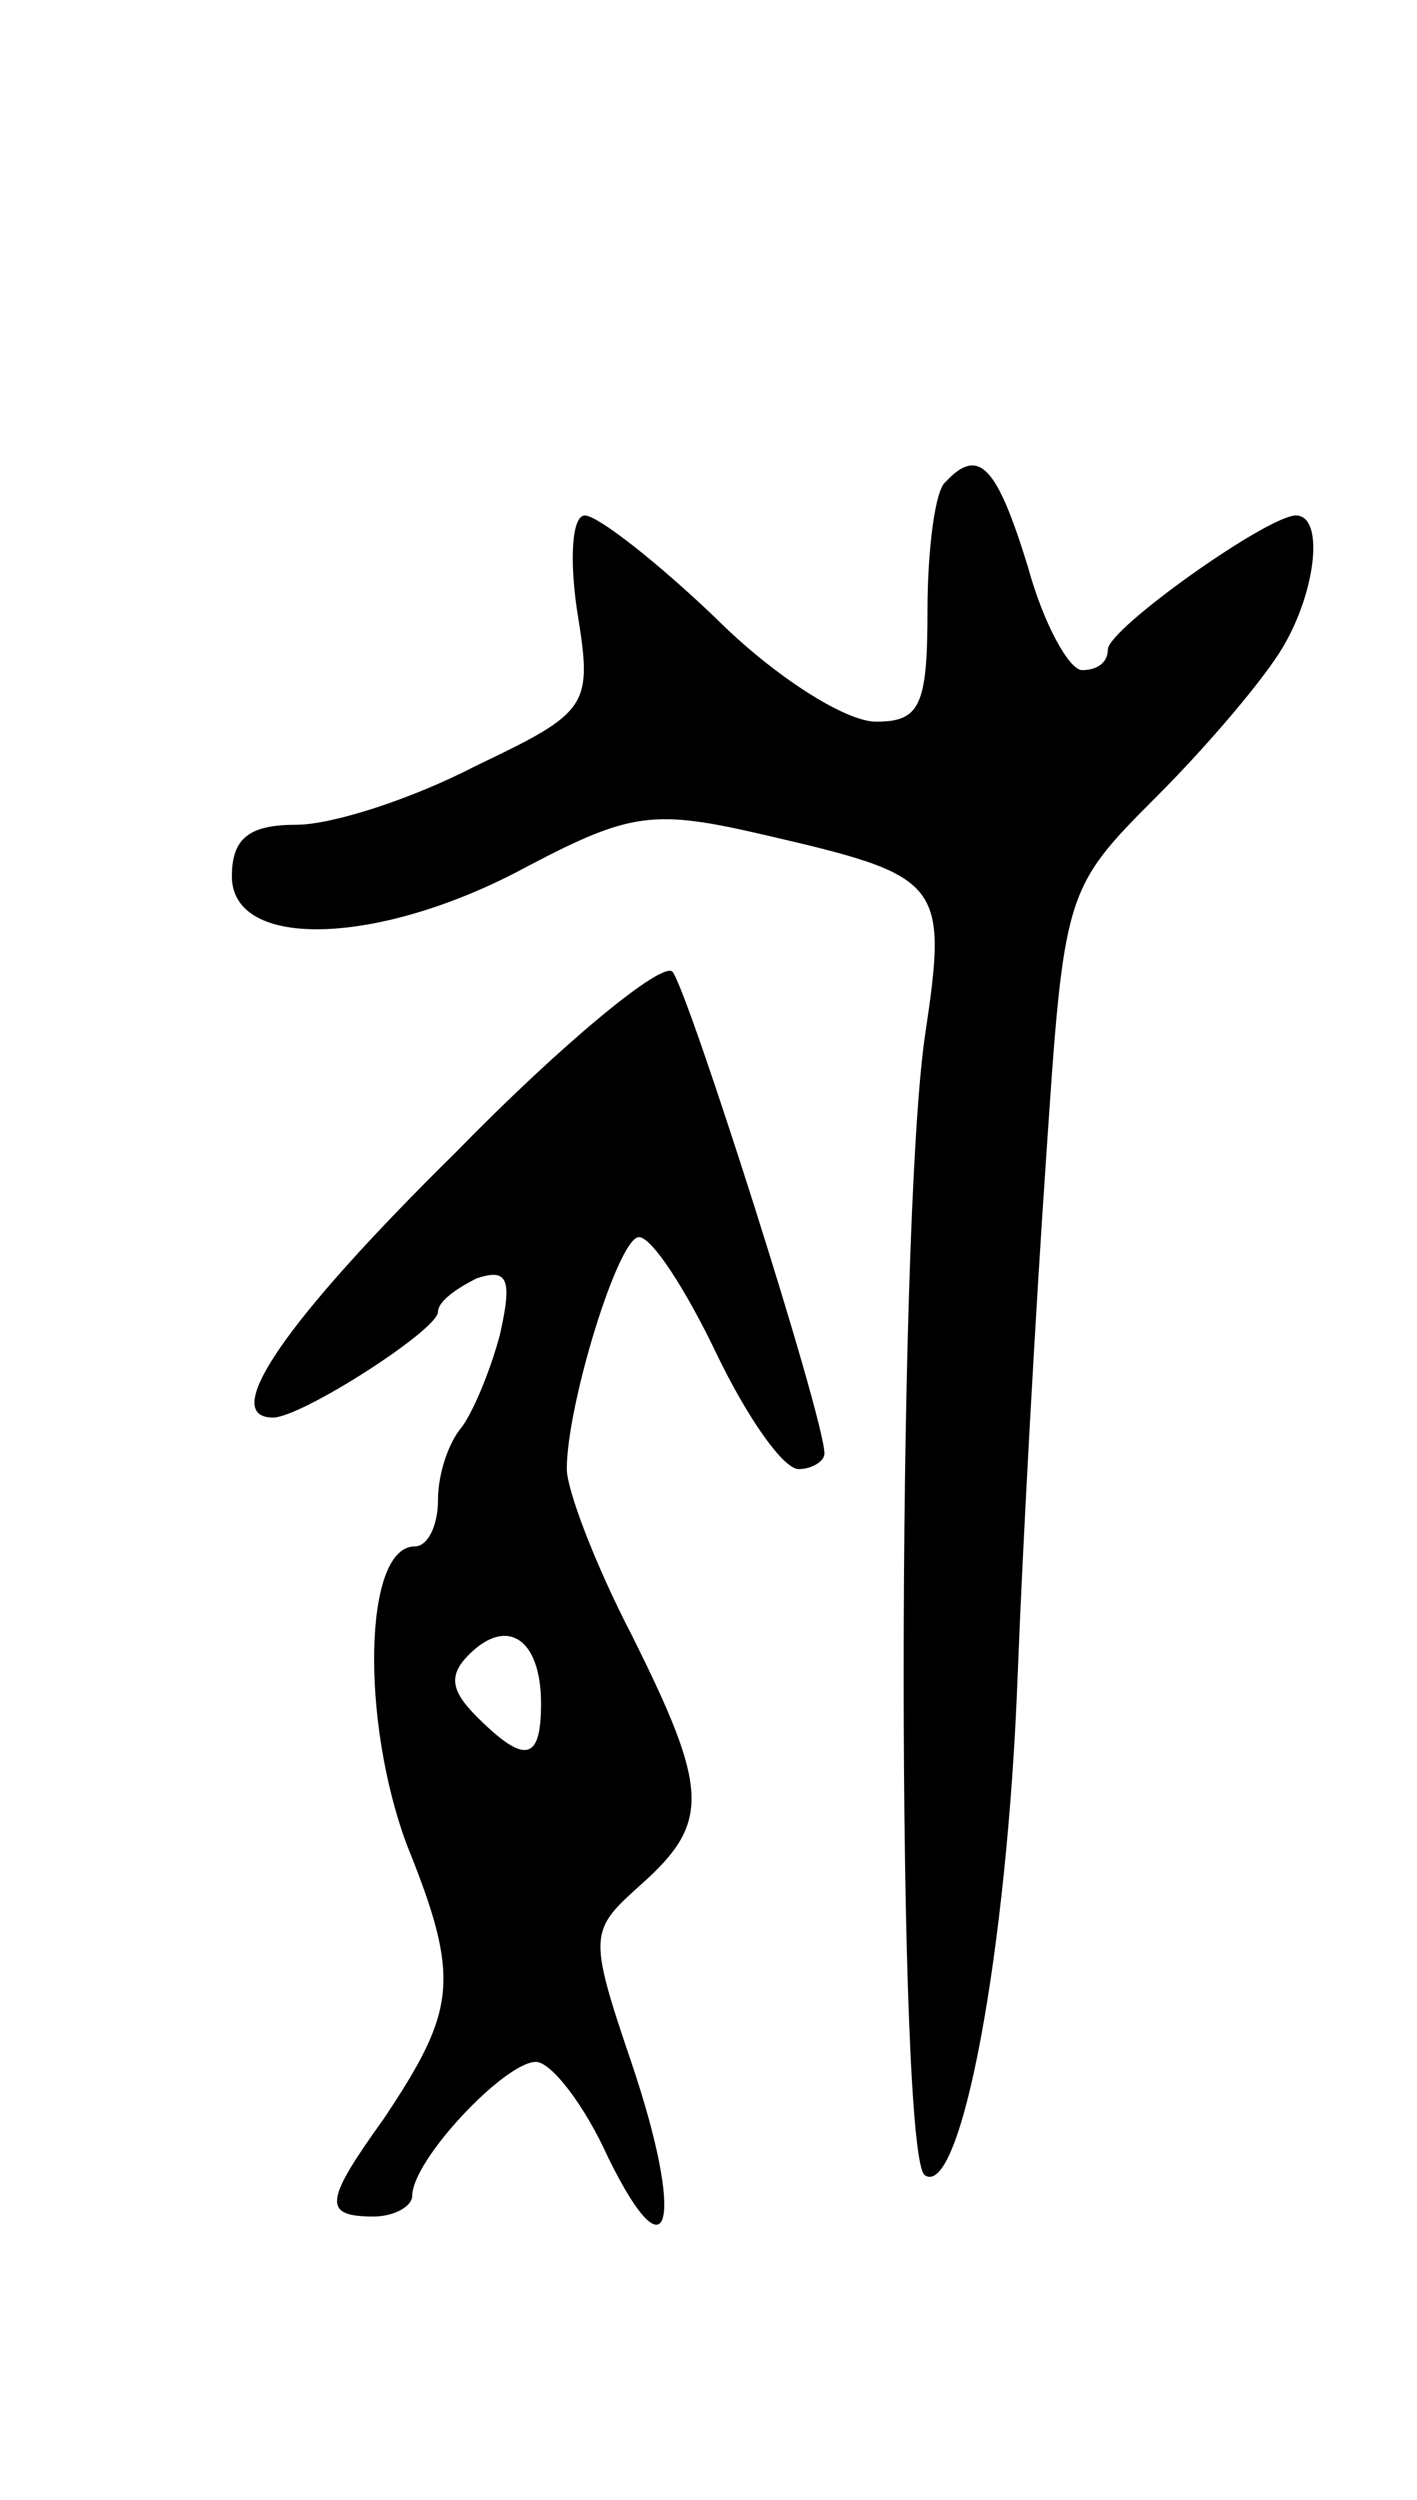 <svg version="1.0" xmlns="http://www.w3.org/2000/svg"
 width="55pt" height="97pt" viewBox="0 0 55 97"
 preserveAspectRatio="xMidYMid meet">
<g transform="translate(0,97) scale(0.1,-0.1)"
fill="#000000" stroke="none">
<path d="M367 783 c-4 -3 -7 -26 -7 -50 0 -37 -3 -43 -20 -43 -12 0 -40 18
-62 40 -23 22 -46 40 -51 40 -5 0 -6 -17 -3 -37 6 -37 5 -39 -39 -60 -25 -13
-56 -23 -70 -23 -18 0 -25 -5 -25 -20 0 -29 58 -27 115 4 40 21 49 22 92 12
69 -16 71 -18 62 -78 -11 -76 -11 -436 0 -442 14 -9 32 87 36 194 2 52 7 142
11 200 7 104 7 105 43 141 20 20 42 46 49 58 13 22 16 51 5 51 -11 0 -73 -44
-73 -52 0 -5 -4 -8 -10 -8 -5 0 -15 18 -21 40 -12 39 -19 47 -32 33z"/>
<path d="M177 523 c-67 -66 -92 -103 -71 -103 11 0 64 34 64 41 0 4 7 9 15 13
12 4 14 0 9 -22 -4 -15 -11 -31 -15 -36 -5 -6 -9 -18 -9 -28 0 -10 -4 -18 -9
-18 -20 0 -21 -68 -3 -116 21 -52 19 -64 -9 -106 -23 -32 -24 -38 -4 -38 8 0
15 4 15 8 0 14 36 52 48 52 6 0 19 -17 28 -37 24 -49 30 -25 9 37 -17 50 -16
51 4 69 27 24 26 37 -4 97 -14 27 -25 56 -25 64 0 25 20 90 28 90 5 0 18 -20
30 -45 12 -25 26 -45 32 -45 5 0 10 3 10 6 0 14 -53 180 -59 187 -4 4 -42 -27
-84 -70z m33 -214 c0 -22 -6 -24 -25 -5 -10 10 -11 16 -3 24 15 15 28 6 28
-19z"/>
</g>
</svg>
